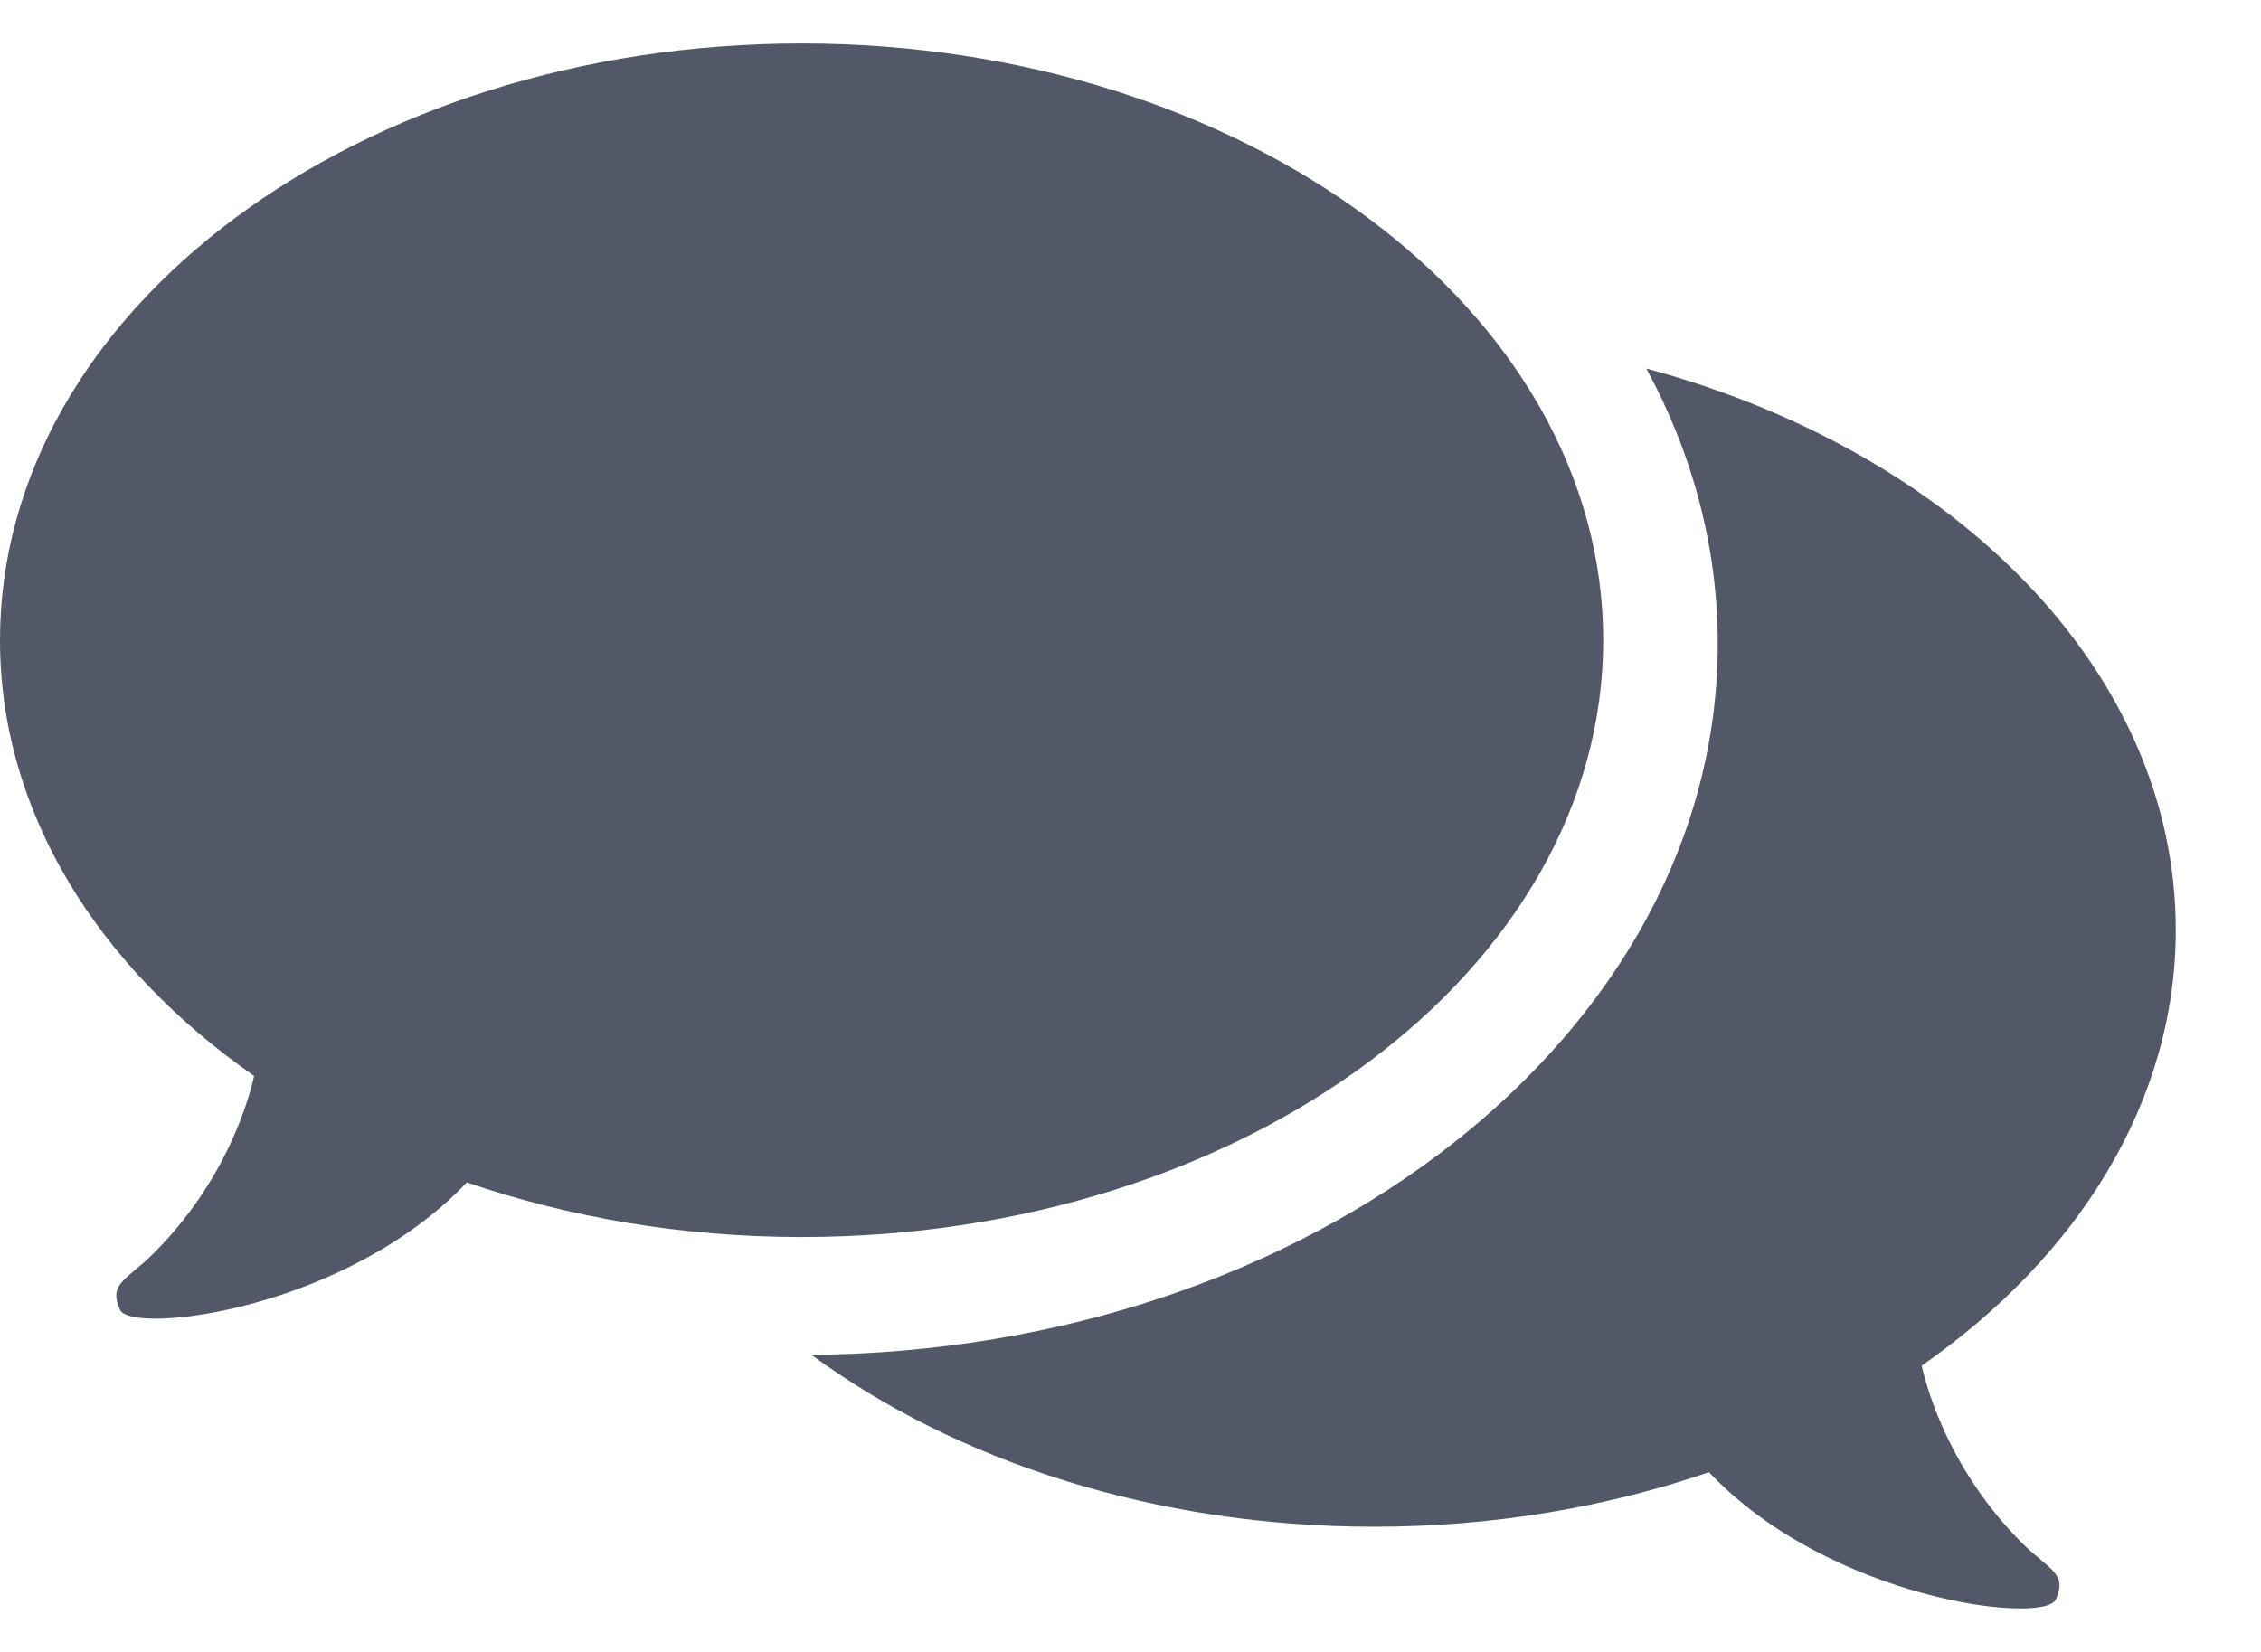 <svg width="26" height="19" viewBox="0 0 26 19" fill="none" xmlns="http://www.w3.org/2000/svg">
<g opacity="0.7">
<path d="M9.218 0.5C4.127 0.5 -3.8147e-06 3.572 -3.8147e-06 7.363C-3.8147e-06 9.341 1.125 11.122 2.922 12.375C2.854 12.678 2.592 13.585 1.777 14.405C1.457 14.727 1.242 14.757 1.38 15.064C1.511 15.357 3.972 15.072 5.368 13.6C6.54 14.001 7.843 14.228 9.218 14.228C14.308 14.228 18.436 11.154 18.436 7.363C18.436 3.572 14.309 0.5 9.218 0.5Z" fill="#0A1128"/>
<path d="M23.243 17.738C22.429 16.917 22.167 16.011 22.098 15.708C23.895 14.455 25.02 12.674 25.02 10.696C25.02 7.724 22.481 5.193 18.932 4.239C19.46 5.213 19.753 6.282 19.753 7.404C19.753 11.885 15.088 15.536 9.331 15.583C10.995 16.805 13.279 17.56 15.802 17.56C17.177 17.56 18.48 17.334 19.652 16.933C21.048 18.405 23.508 18.689 23.64 18.397C23.778 18.09 23.564 18.061 23.243 17.738Z" fill="#0A1128"/>
</g>
</svg>

